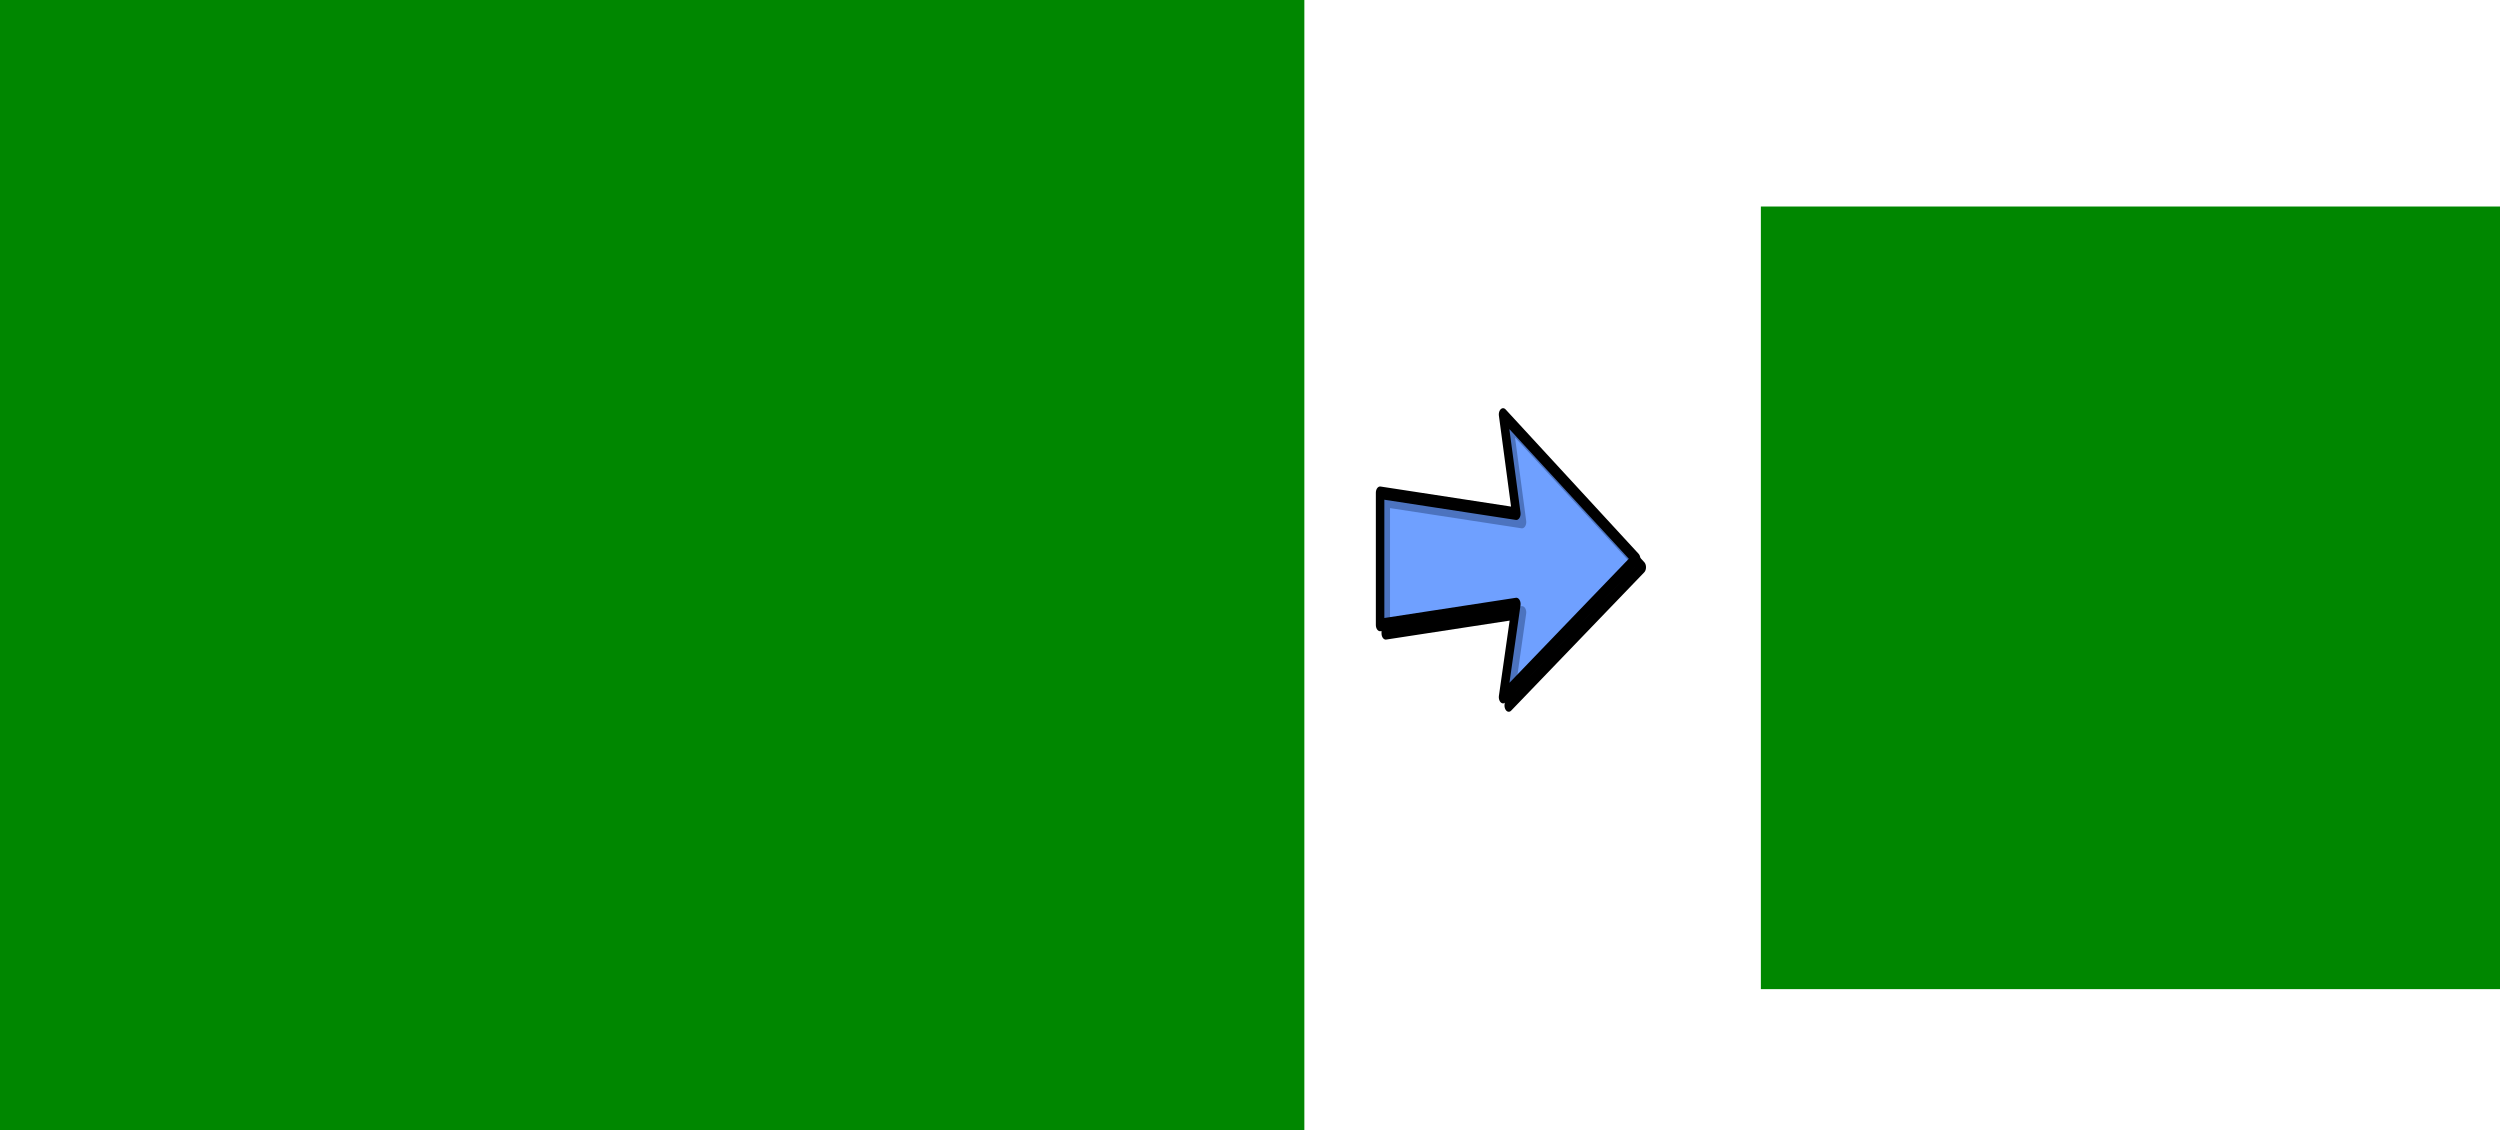 <?xml version="1.0" encoding="UTF-8" standalone="no"?>
<!-- Created with Inkscape (http://www.inkscape.org/) -->

<svg
   xmlns:dc="http://purl.org/dc/elements/1.1/"
   xmlns:cc="http://creativecommons.org/ns#"
   xmlns:rdf="http://www.w3.org/1999/02/22-rdf-syntax-ns#"
   xmlns:svg="http://www.w3.org/2000/svg"
   xmlns="http://www.w3.org/2000/svg"
   xmlns:xlink="http://www.w3.org/1999/xlink"
   xmlns:sodipodi="http://sodipodi.sourceforge.net/DTD/sodipodi-0.dtd"
   xmlns:inkscape="http://www.inkscape.org/namespaces/inkscape"
   width="657.143"
   height="297.143"
   id="svg2"
   version="1.1"
   inkscape:version="0.48.4 r9939"
   sodipodi:docname="hydrostatic.svg">
  <defs
     id="defs4">
    <linearGradient
       id="linearGradient3763">
      <stop
         style="stop-color:#008700;stop-opacity:1;"
         offset="0"
         id="stop3765" />
      <stop
         style="stop-color:#000000;stop-opacity:0;"
         offset="1"
         id="stop3767" />
    </linearGradient>
  </defs>
  <sodipodi:namedview
     id="base"
     pagecolor="#ffffff"
     bordercolor="#666666"
     borderopacity="1.0"
     inkscape:pageopacity="0.0"
     inkscape:pageshadow="2"
     inkscape:zoom="0.35"
     inkscape:cx="1005.7143"
     inkscape:cy="49.14286"
     inkscape:document-units="px"
     inkscape:current-layer="layer1"
     showgrid="false"
     fit-margin-top="0"
     fit-margin-left="0"
     fit-margin-right="0"
     fit-margin-bottom="0"
     inkscape:window-width="1250"
     inkscape:window-height="835"
     inkscape:window-x="1280"
     inkscape:window-y="24"
     inkscape:window-maximized="0" />
  <g
     inkscape:label="Layer 1"
     inkscape:groupmode="layer"
     id="layer1"
     transform="translate(630.714,-284.362)">
    <path
       d="m -630.714,432.934 0,-148.571 171.429,0 171.429,0 0,148.571 0,148.571 -171.429,0 -171.429,0 0,-148.571 z"
       id="path2993"
       inkscape:connector-curvature="0"
       style="fill:#008700;fill-opacity:1" />
    <path
       style="fill:#008700;fill-opacity:1"
       inkscape:connector-curvature="0"
       id="path3779"
       d="m -167.857,441.505 0,-102.857 97.143,0 97.143,0 0,102.857 0,102.857 -97.143,0 -97.143,0 0,-102.857 z" />
    <g
       id="g3158"
       transform="matrix(0.149,0,0,0.22,-277.83,362.1)">
      <use
         y="0"
         xlink:href="#rect899"
         x="0"
         width="744.094"
         transform="translate(10,10)"
         id="use1503"
         height="1052.362" />
      <path
         style="fill:#6699ff;fill-opacity:0.75;fill-rule:evenodd;stroke:#000000;stroke-width:15;stroke-linecap:round;stroke-linejoin:round;stroke-miterlimit:4;stroke-opacity:1"
         id="rect899"
         d="m 283.276,141.846 23.411,118.56 -240.344,-25 0,157.938 240.344,-25 L 283.276,479.565 517.938,314.375 283.276,141.846 z"
         inkscape:connector-curvature="0" />
    </g>
  </g>
</svg>
